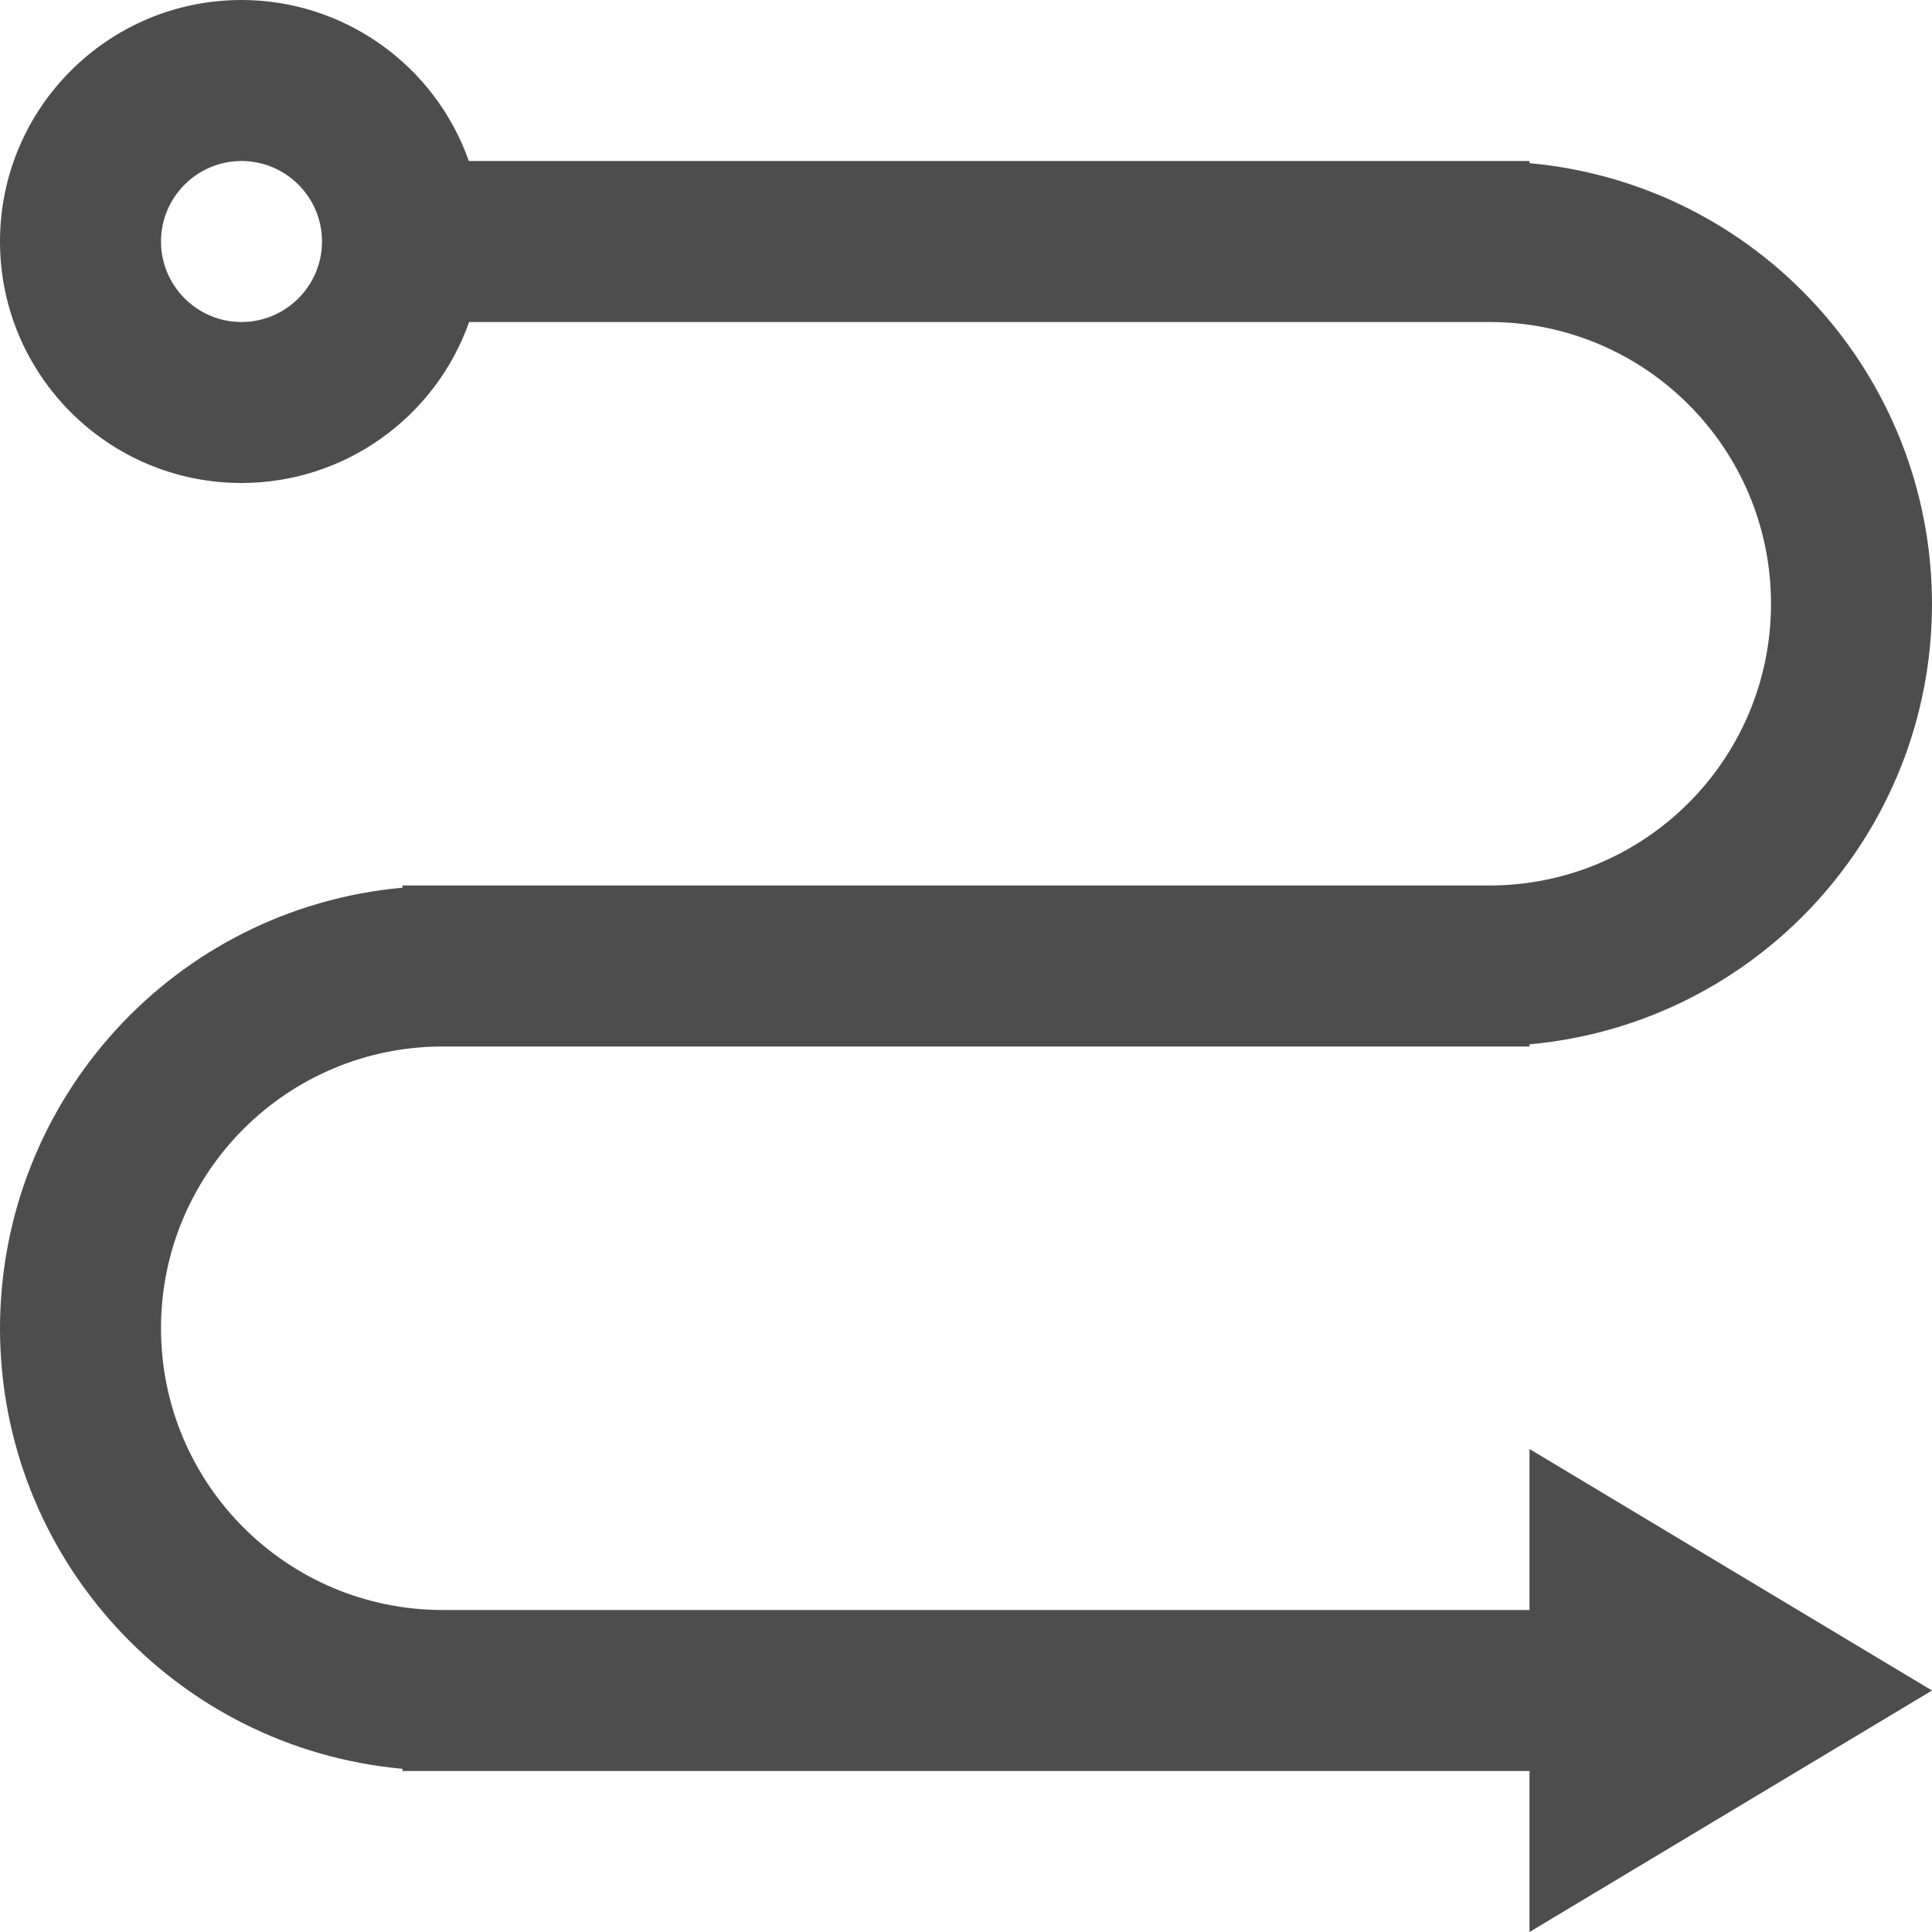 <?xml version="1.0" encoding="UTF-8"?>
<svg xmlns="http://www.w3.org/2000/svg" xmlns:xlink="http://www.w3.org/1999/xlink" width="24pt" height="24pt" viewBox="0 0 24 24" version="1.1">
<g id="surface1">
<path style=" stroke:none;fill-rule:nonzero;fill:rgb(30.196%,30.196%,30.196%);fill-opacity:1;" d="M 3 0 C 1.344 0 0 1.344 0 3 C 0 4.656 1.344 6 3 6 C 4.27 6 5.402 5.199 5.828 4 L 18.5 4 C 20.434 4 22 5.566 22 7.5 C 22 9.434 20.434 11 18.5 11 L 5 11 L 5 11.027 C 2.168 11.285 0.004 13.656 0 16.5 C 0 19.344 2.168 21.715 5 21.973 L 5 22 L 19 22 L 19 24 L 24 21 L 19 18 L 19 20 L 5.5 20 C 3.566 20 2 18.434 2 16.5 C 2 14.566 3.566 13 5.5 13 L 19 13 L 19 12.973 C 21.832 12.715 24 10.344 24 7.5 C 23.996 4.656 21.832 2.285 19 2.027 L 19 2 L 5.824 2 C 5.402 0.805 4.27 0 3 0 Z M 3 2 C 3.551 2 4 2.449 4 3 C 4 3.551 3.551 4 3 4 C 2.449 4 2 3.551 2 3 C 2 2.449 2.449 2 3 2 Z M 3 2 "/>
</g>
</svg>
